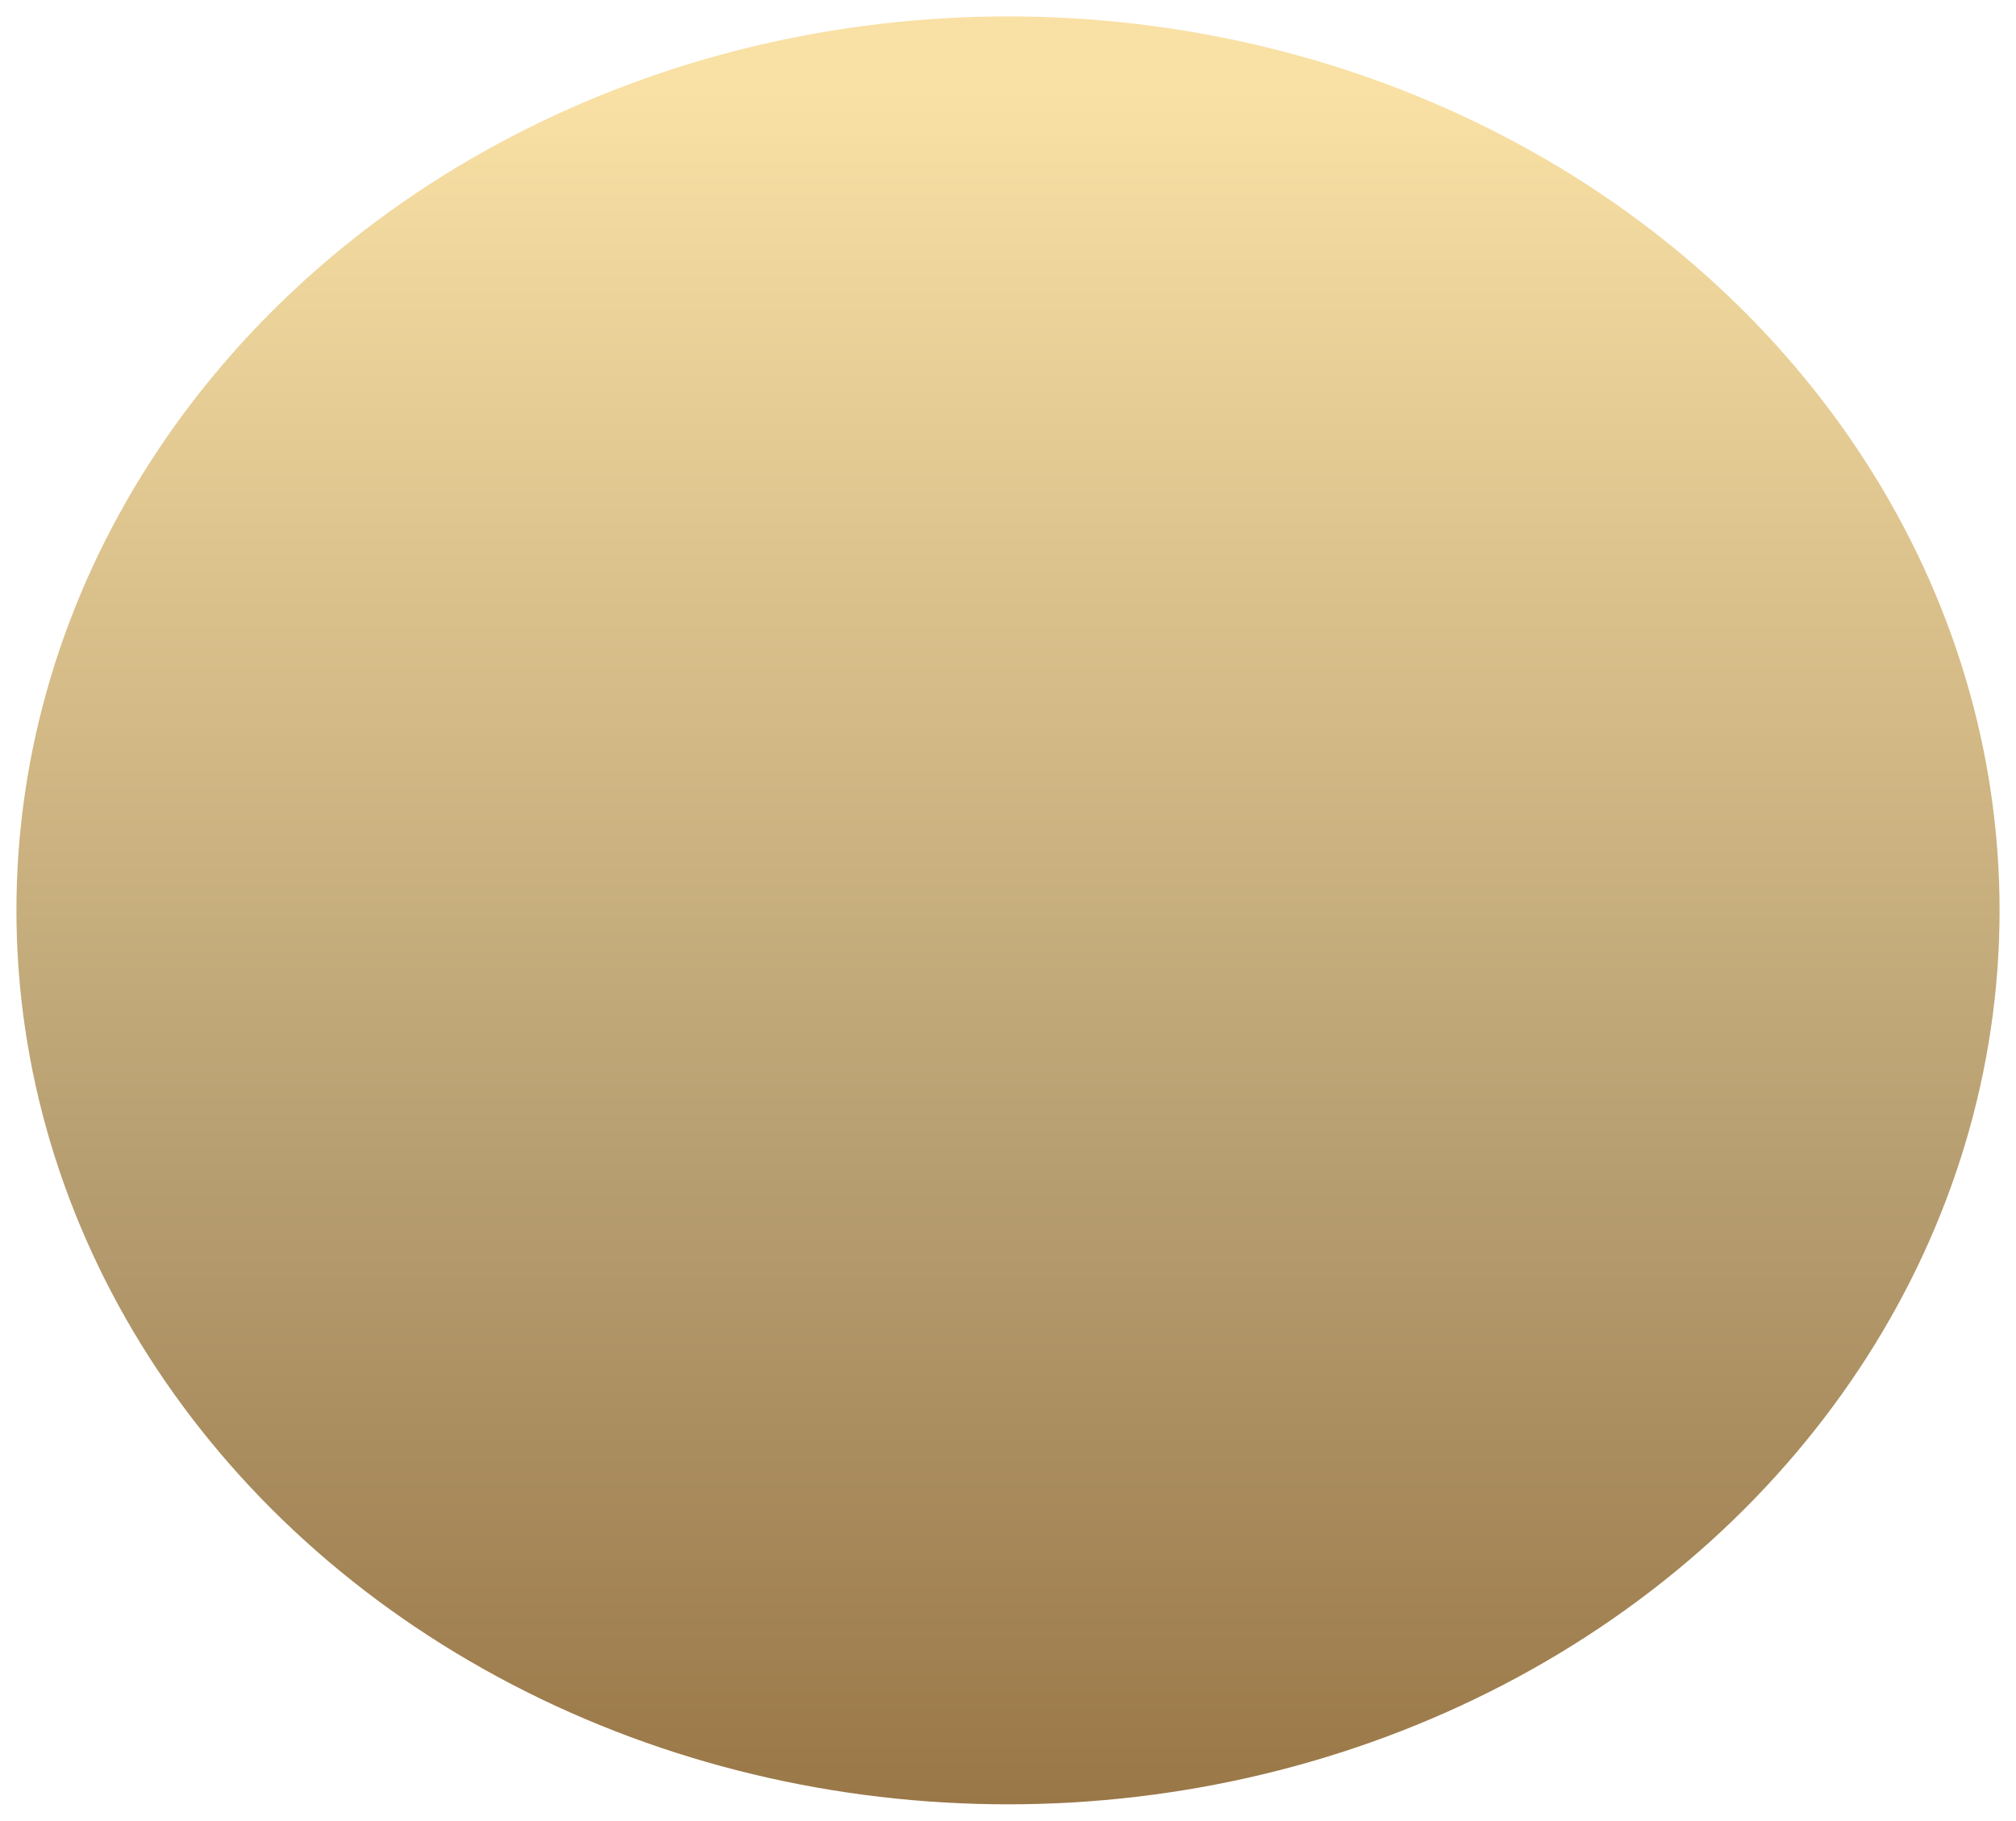 <svg width="1104" height="997" viewBox="0 0 1104 997" fill="none" xmlns="http://www.w3.org/2000/svg">
<g filter="url(#filter0_d_80_268)">
<ellipse cx="546" cy="492.5" rx="543" ry="489.5" fill="url(#paint0_linear_80_268)"/>
</g>
<defs>
<filter id="filter0_d_80_268" x="0" y="0" width="1104" height="997" filterUnits="userSpaceOnUse" color-interpolation-filters="sRGB">
<feFlood flood-opacity="0" result="BackgroundImageFix"/>
<feColorMatrix in="SourceAlpha" type="matrix" values="0 0 0 0 0 0 0 0 0 0 0 0 0 0 0 0 0 0 127 0" result="hardAlpha"/>
<feMorphology radius="5" operator="dilate" in="SourceAlpha" result="effect1_dropShadow_80_268"/>
<feOffset dx="6" dy="6"/>
<feGaussianBlur stdDeviation="2"/>
<feComposite in2="hardAlpha" operator="out"/>
<feColorMatrix type="matrix" values="0 0 0 0 0.596 0 0 0 0 0.459 0 0 0 0 0.275 0 0 0 0.8 0"/>
<feBlend mode="normal" in2="BackgroundImageFix" result="effect1_dropShadow_80_268"/>
<feBlend mode="normal" in="SourceGraphic" in2="effect1_dropShadow_80_268" result="shape"/>
</filter>
<linearGradient id="paint0_linear_80_268" x1="546" y1="3" x2="546" y2="982" gradientUnits="userSpaceOnUse">
<stop offset="0.04" stop-color="#F9E0A4"/>
<stop offset="0.665" stop-color="#B59C6F"/>
<stop offset="1" stop-color="#9A7747"/>
</linearGradient>
</defs>
</svg>

